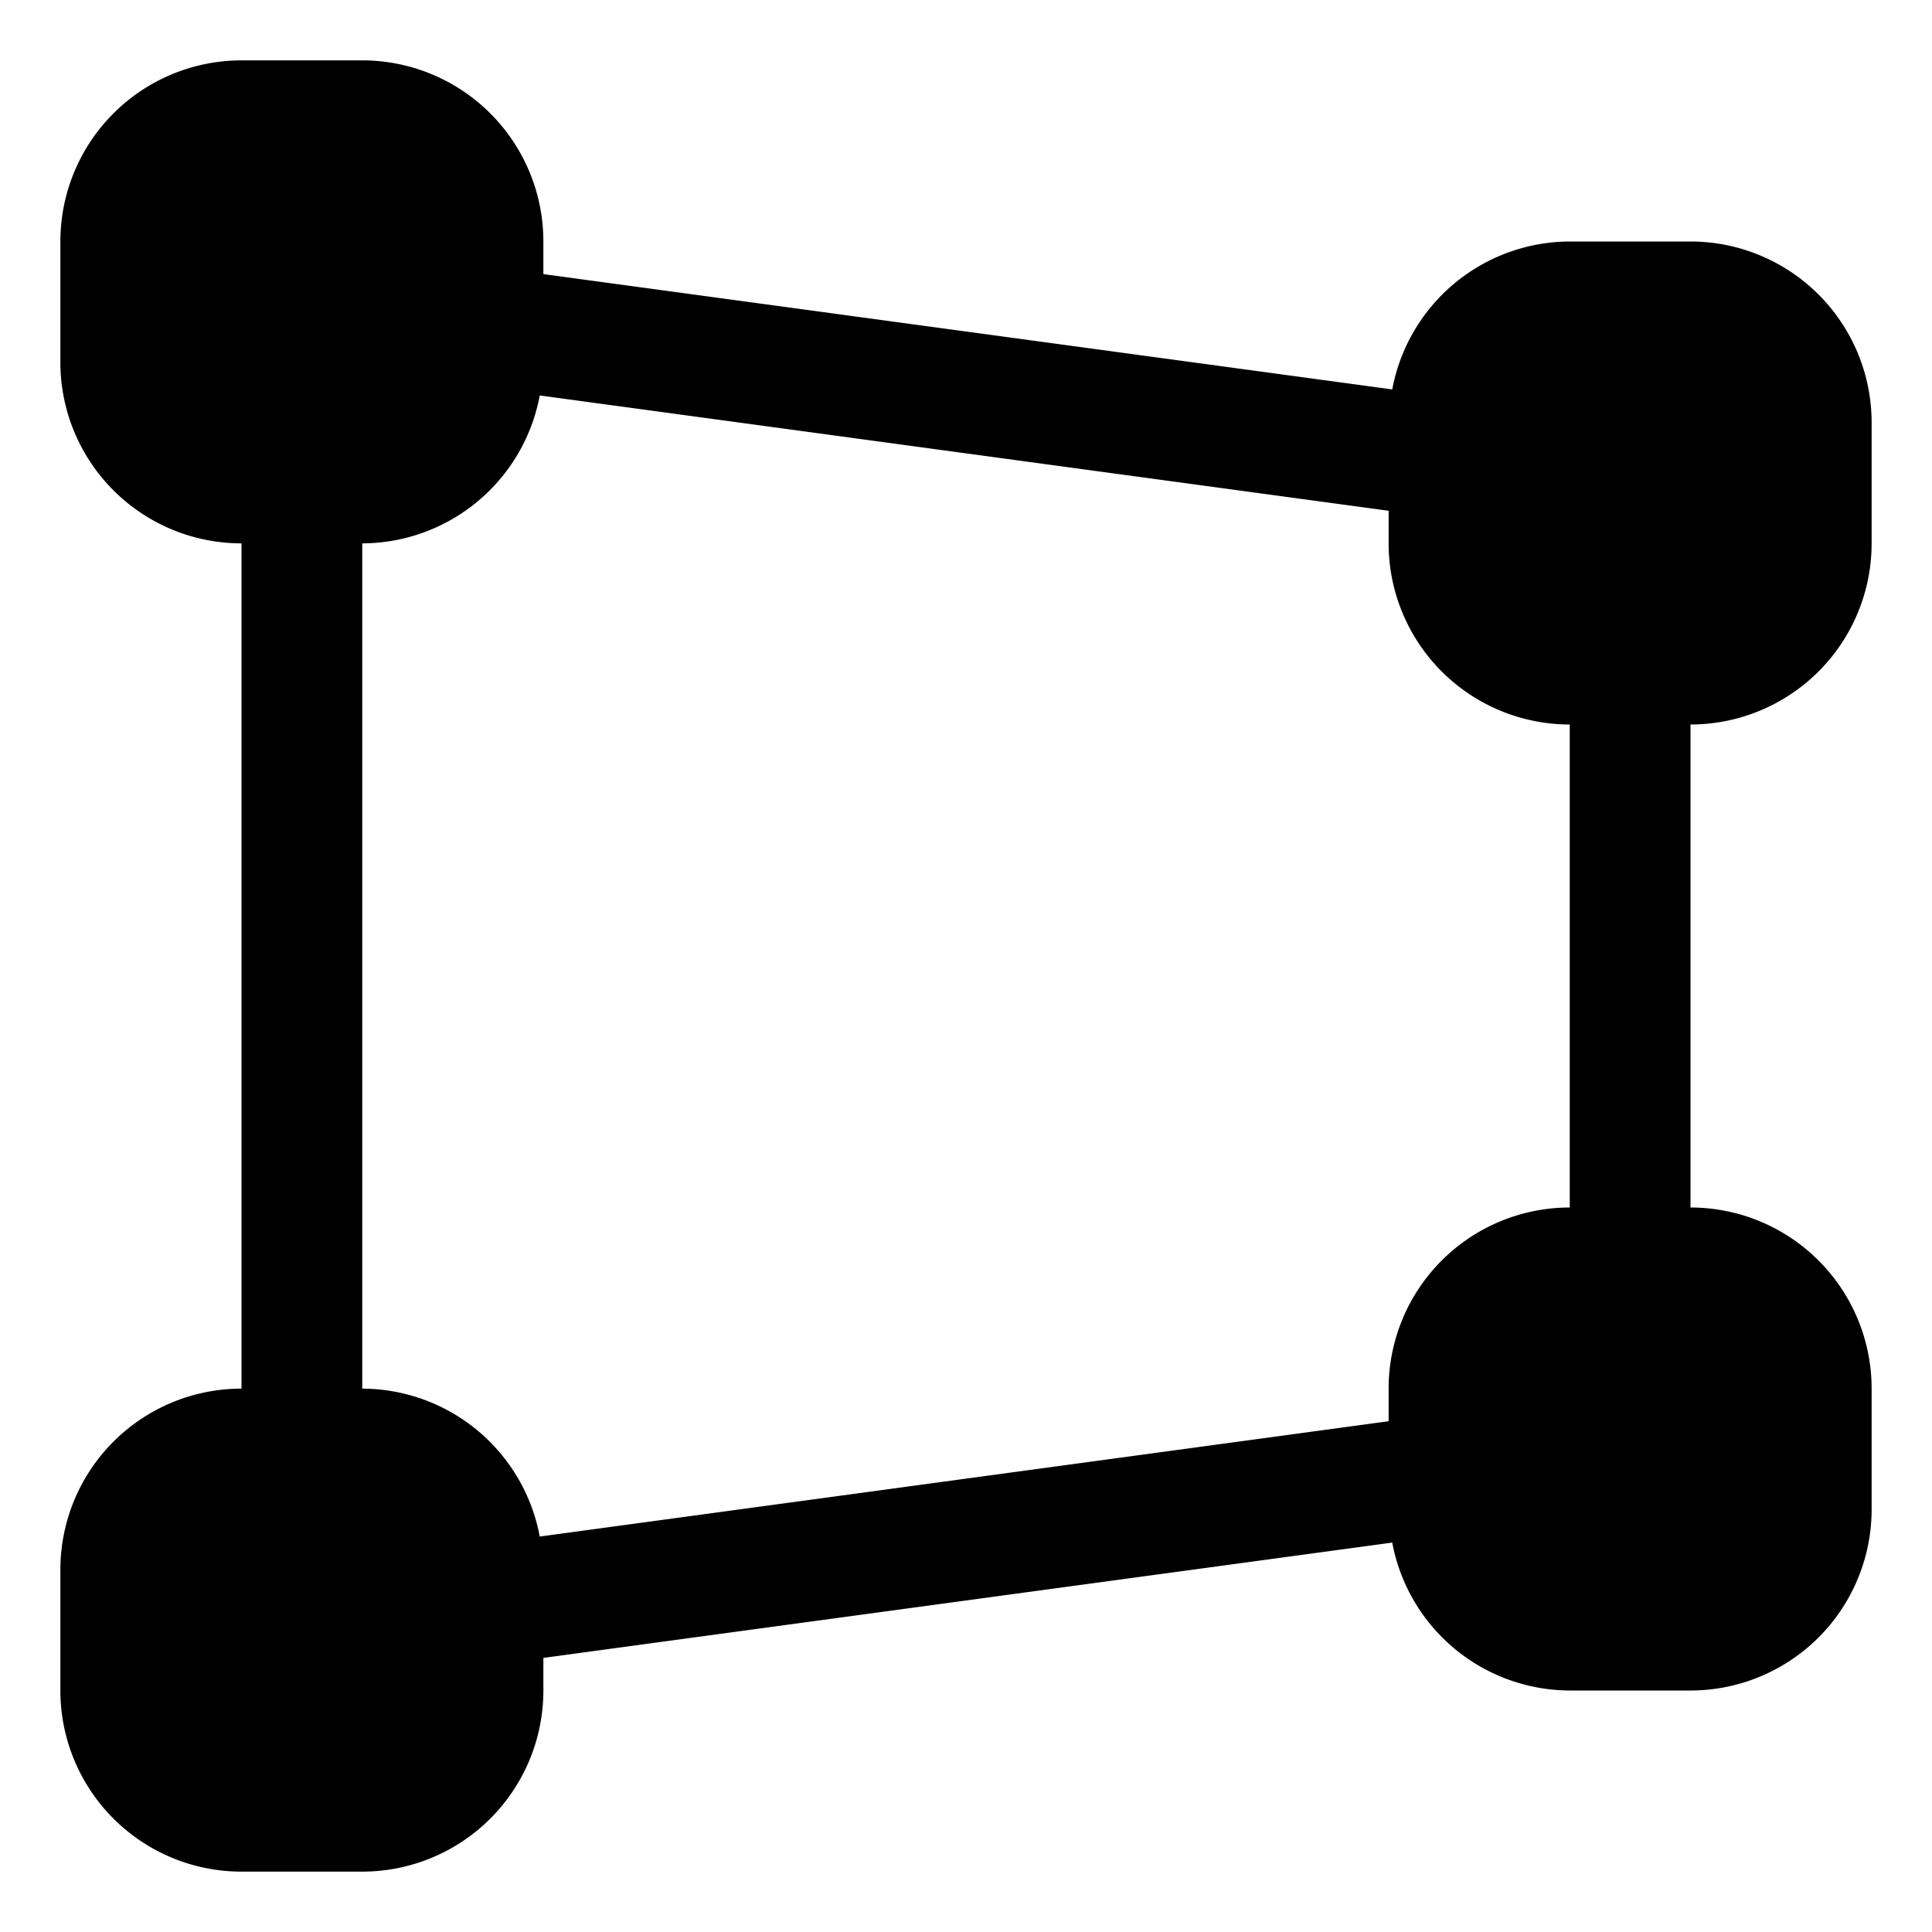 <svg xmlns="http://www.w3.org/2000/svg" version="1.1" x="0" y="0" viewBox="0 0 32 32" style="enable-background:new 0 0 512 512" xml:space="preserve"><g><path d="m4 31h2a3 3 0 0 0 3-3v-.54l14.06-1.91a3 3 0 0 0 2.94 2.45h2a3 3 0 0 0 3-3v-2a3 3 0 0 0 -3-3v-8a3 3 0 0 0 3-3v-2a3 3 0 0 0 -3-3h-2a3 3 0 0 0 -2.94 2.45l-14.06-1.91v-.54a3 3 0 0 0 -3-3h-2a3 3 0 0 0 -3 3v2a3 3 0 0 0 3 3v14a3 3 0 0 0 -3 3v2a3 3 0 0 0 3 3zm4.94-24.45 14.06 1.91v.54a3 3 0 0 0 3 3v8a3 3 0 0 0 -3 3v.54l-14.06 1.91a3 3 0 0 0 -2.94-2.45v-14a3 3 0 0 0 2.94-2.45z" data-original="#000000"></path></g></svg>